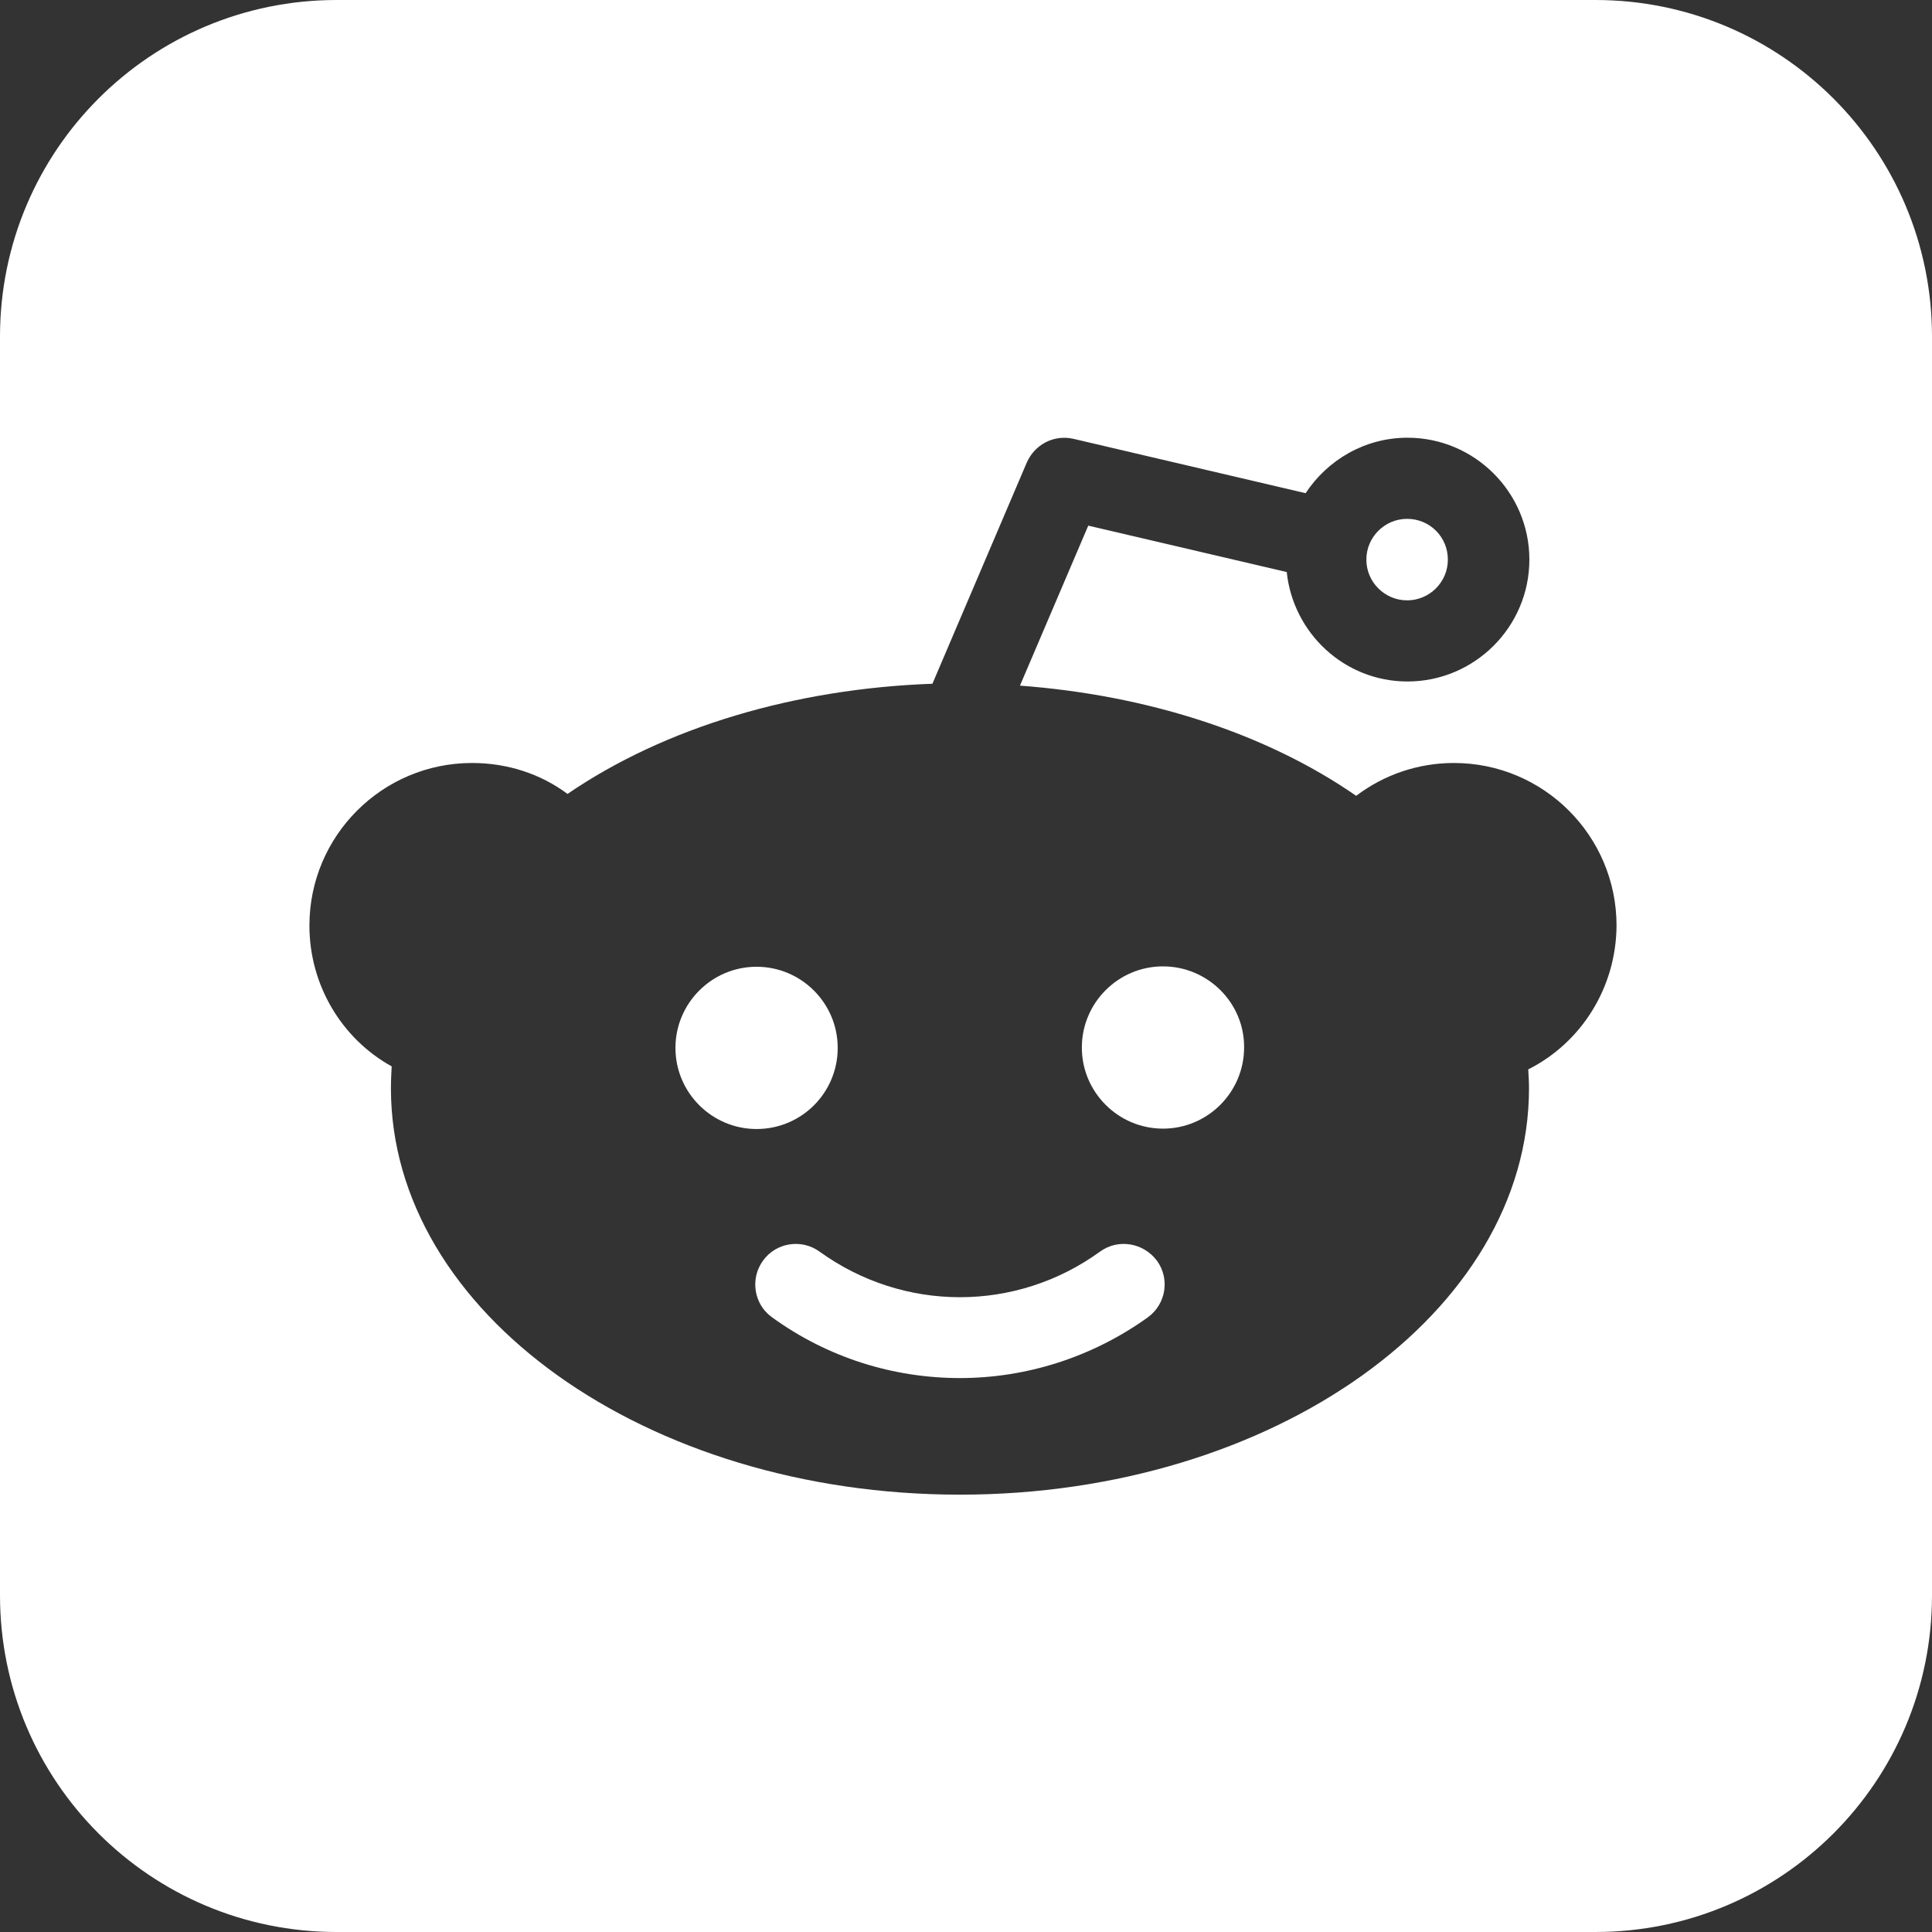 <?xml version="1.0" encoding="utf-8"?>
<!-- Generator: Adobe Illustrator 19.2.0, SVG Export Plug-In . SVG Version: 6.00 Build 0)  -->
<svg version="1.1" id="Capa_1" xmlns="http://www.w3.org/2000/svg" xmlns:xlink="http://www.w3.org/1999/xlink" x="0px" y="0px"
	 viewBox="0 0 512 512" style="enable-background:new 0 0 512 512;" xml:space="preserve">
<rect x="0" y="0" width="512" height="512" fill="#333333" stroke="none"/>
<style type="text/css">
	.st0{display:none;fill:#383838;}
	.st1{fill:#FFFFFF;}
</style>
<path class="st0" d="M422.8,512H89.2C39.9,512,0,472.1,0,422.8V89.2C0,39.9,39.9,0,89.2,0h333.6C472.1,0,512,39.9,512,89.2v333.6
	C512,472.1,472.1,512,422.8,512z"/>
<g>
	<path class="st1" d="M291.5,331.7c-22.2,16.1-52,16.1-74.3,0c-4.8-3.5-11.6-2.4-15,2.4c-3.5,4.8-2.4,11.6,2.4,15
		c14.9,10.8,32.3,16.1,49.8,16.1c17.4,0,34.9-5.4,49.8-16.1c4.8-3.5,5.9-10.2,2.4-15C303,329.3,296.3,328.2,291.5,331.7z"/>
	<path class="st1" d="M222,277.7c0-11.9-9.7-21.5-21.5-21.5c-11.9,0-21.5,9.7-21.5,21.5c0,11.9,9.7,21.5,21.5,21.5
		C212.4,299.2,222,289.6,222,277.7z"/>
	<path class="st1" d="M372.9,159.1c5.9,0,10.8-4.8,10.8-10.8s-4.8-10.8-10.8-10.8c-5.9,0-10.8,4.8-10.8,10.8S367,159.1,372.9,159.1z
		"/>
	<path class="st1" d="M422.8,0H89.2C39.9,0,0,39.9,0,89.2v333.6C0,472.1,39.9,512,89.2,512h333.6c49.3,0,89.2-39.9,89.2-89.2V89.2
		C512,39.9,472.1,0,422.8,0z M405,283.4c0.1,1.7,0.2,3.3,0.2,5c0,59.4-67.7,107.7-150.8,107.7c-83.2,0-150.8-48.3-150.8-107.7
		c0-2,0.1-3.9,0.2-5.8C90.6,275.3,82,261.1,82,245.3c0-23.8,19.3-43.1,43.1-43.1c9.4,0,18.2,2.9,25.3,8.2
		c26-17.8,60.5-27.9,96.7-29.2l25-58.6c2.1-4.8,7.2-7.5,12.4-6.3l61.5,14.4c5.8-8.8,15.7-14.7,27-14.7c17.8,0,32.3,14.5,32.3,32.3
		s-14.5,32.3-32.3,32.3c-16.7,0-30.3-12.8-32-29l-52.6-12.3l-18.1,42.4c33.5,2.5,65,12.5,89.1,29.2c7.4-5.6,16.4-8.7,25.9-8.7
		c23.8,0,43.1,19.3,43.1,43.1C428.3,261.7,419.1,276.3,405,283.4z"/>
	<path class="st1" d="M308.2,256.1c-11.9,0-21.5,9.7-21.5,21.5c0,11.9,9.7,21.5,21.5,21.5c11.9,0,21.5-9.7,21.5-21.5
		C329.8,265.8,320.1,256.1,308.2,256.1z"/>
</g>
</svg>

